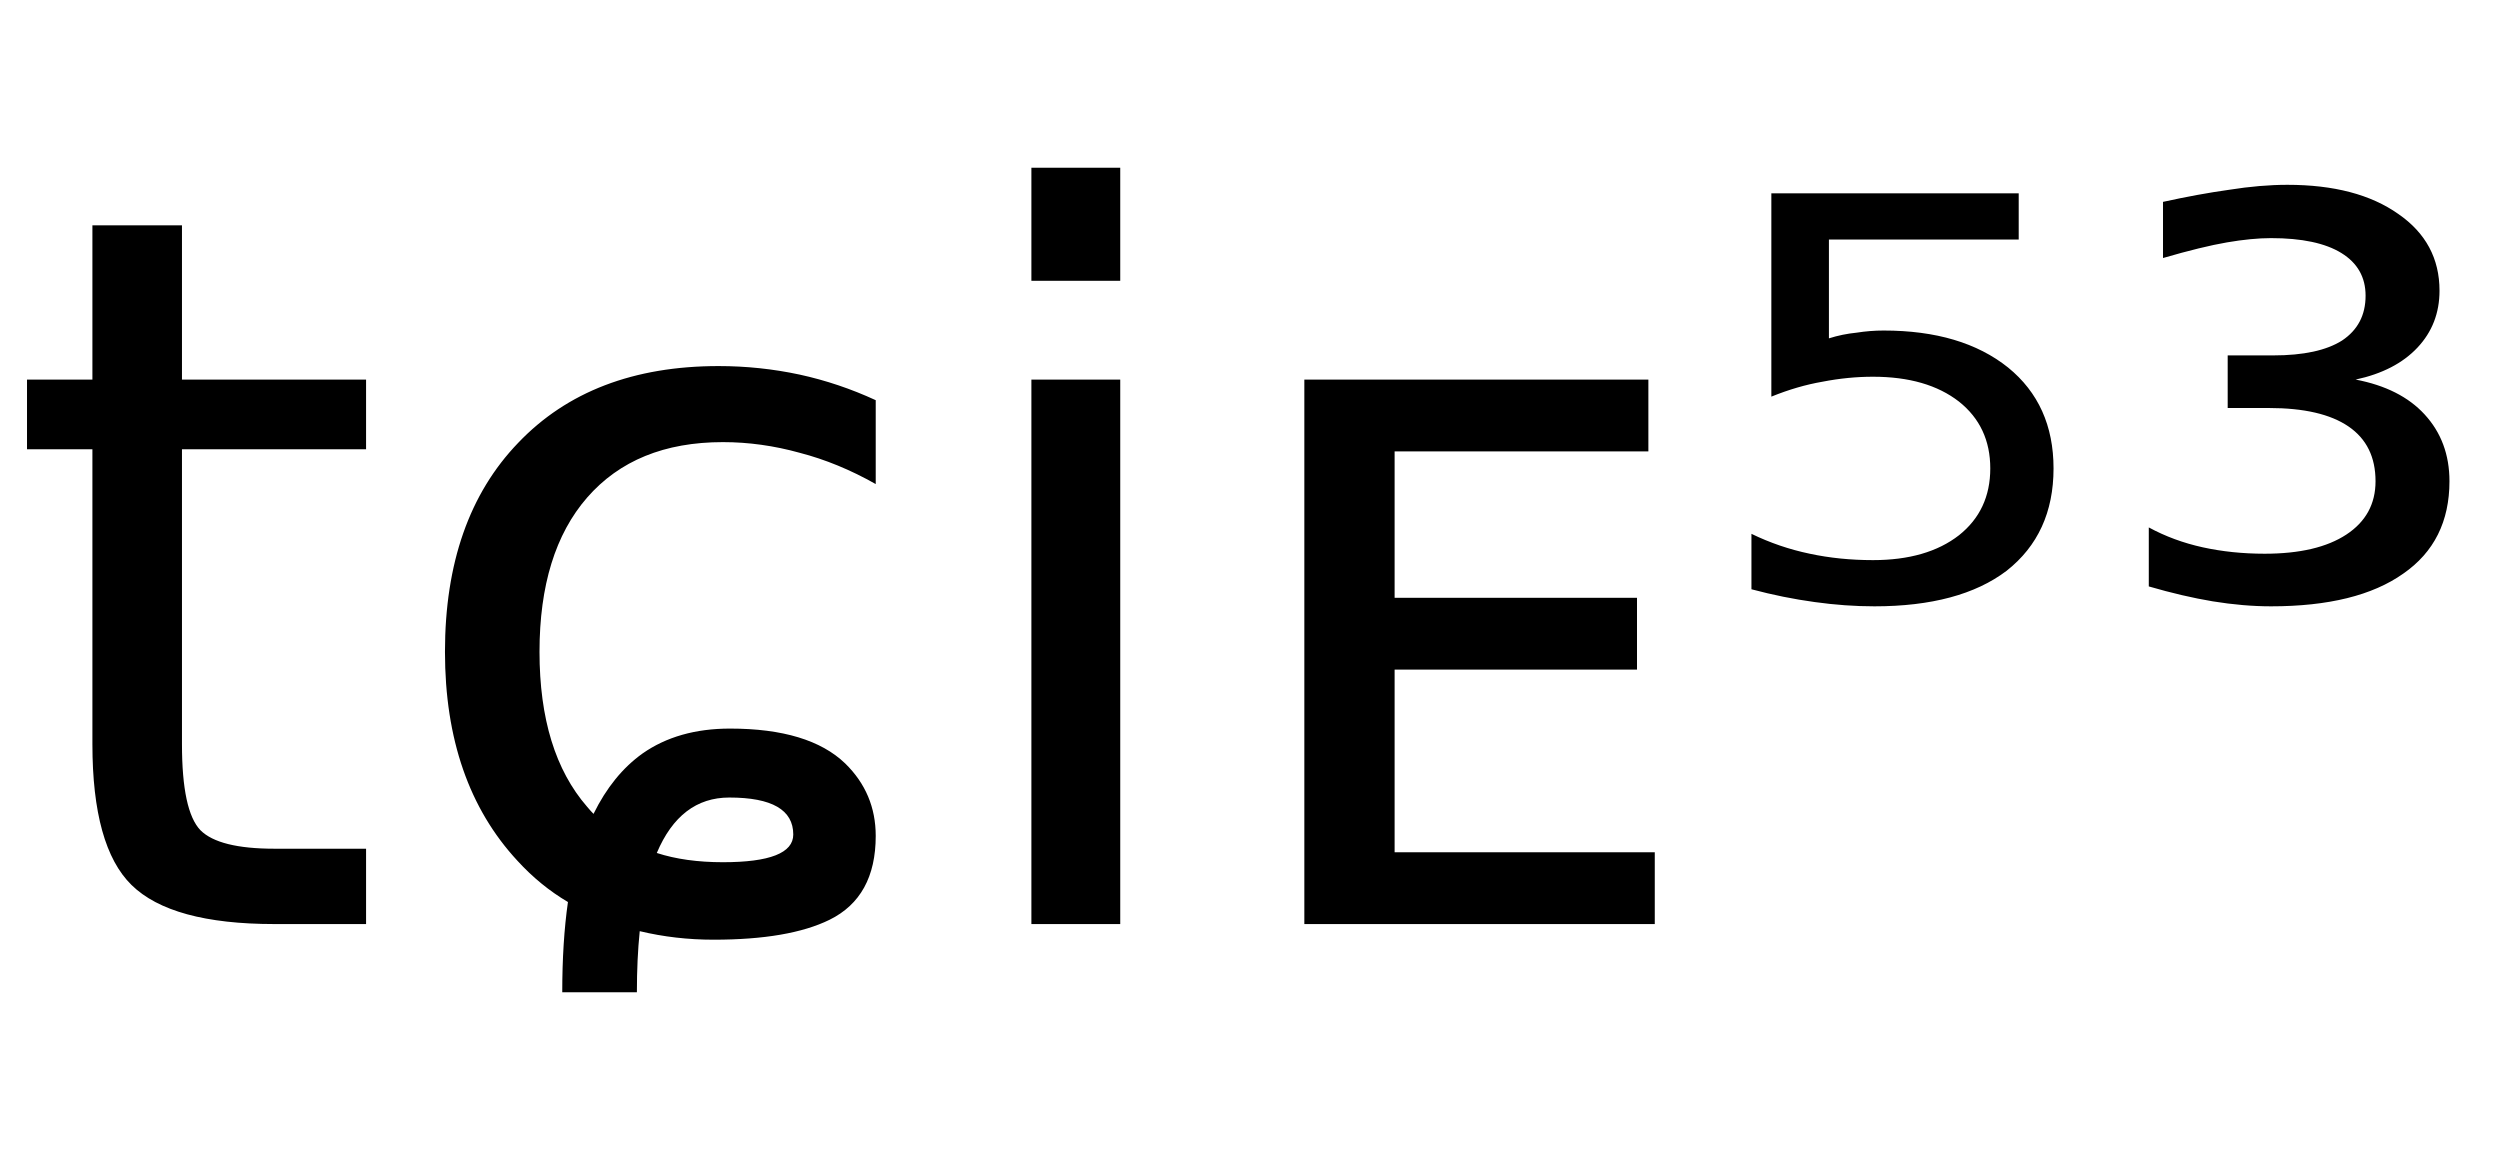 <svg height="16.297" width="35.171" xmlns="http://www.w3.org/2000/svg" ><path d="M1.30 3.17L2.56 3.17L2.56 5.34L5.15 5.34L5.15 6.32L2.56 6.32L2.56 10.47Q2.56 11.41 2.82 11.68Q3.08 11.94 3.86 11.94L3.86 11.94L5.15 11.94L5.15 13.00L3.86 13.00Q2.41 13.00 1.85 12.45Q1.30 11.91 1.30 10.47L1.30 10.47L1.30 6.32L0.38 6.32L0.38 5.34L1.30 5.34L1.30 3.17ZM12.32 5.63L12.32 5.63L12.32 6.81Q11.79 6.51 11.25 6.37Q10.71 6.22 10.17 6.22L10.17 6.22Q8.94 6.22 8.26 7.00Q7.59 7.77 7.59 9.17L7.59 9.17Q7.59 10.58 8.26 11.35L8.26 11.35Q8.31 11.41 8.35 11.45L8.35 11.45Q8.62 10.90 9.04 10.60L9.04 10.60Q9.54 10.25 10.27 10.25L10.27 10.25Q11.38 10.25 11.89 10.74L11.89 10.74Q12.32 11.16 12.32 11.76L12.32 11.76Q12.32 12.62 11.67 12.94L11.67 12.94Q11.10 13.22 10.04 13.22L10.04 13.22Q9.50 13.22 9.00 13.10L9.00 13.10Q8.96 13.49 8.96 13.96L8.96 13.96L7.91 13.96Q7.91 13.25 7.99 12.69L7.99 12.69Q7.60 12.46 7.28 12.11L7.28 12.11Q6.26 11.01 6.26 9.17L6.26 9.17Q6.26 7.30 7.29 6.23Q8.32 5.15 10.11 5.15L10.11 5.15Q10.69 5.15 11.25 5.27Q11.80 5.39 12.32 5.63ZM9.24 12.00L9.24 12.00Q9.64 12.13 10.17 12.13L10.17 12.13Q11.16 12.13 11.16 11.74L11.16 11.74Q11.16 11.22 10.26 11.22L10.26 11.22Q9.57 11.22 9.24 12.00ZM14.51 13.00L14.51 5.34L15.76 5.34L15.76 13.00L14.51 13.00ZM14.51 3.95L14.51 2.36L15.76 2.36L15.76 3.95L14.51 3.95ZM18.35 13.00L18.35 5.34L23.19 5.34L23.19 6.35L19.62 6.35L19.62 8.41L23.03 8.41L23.03 9.42L19.62 9.42L19.62 11.99L23.28 11.99L23.28 13.00L18.35 13.00ZM24.92 5.58L24.92 2.72L28.40 2.72L28.40 3.37L25.73 3.37L25.73 4.76Q25.92 4.70 26.12 4.68L26.12 4.68Q26.31 4.65 26.50 4.65L26.50 4.65Q27.60 4.65 28.25 5.17L28.25 5.17Q28.89 5.69 28.89 6.59L28.89 6.59Q28.89 7.51 28.23 8.03L28.23 8.03Q27.57 8.53 26.37 8.53L26.37 8.53Q25.96 8.53 25.53 8.47Q25.09 8.41 24.64 8.29L24.64 8.29L24.64 7.51Q25.03 7.70 25.46 7.79L25.46 7.79Q25.88 7.88 26.35 7.88L26.35 7.88Q27.11 7.88 27.56 7.53Q28 7.18 28 6.59Q28 6.00 27.56 5.65Q27.11 5.30 26.35 5.30L26.35 5.30Q26.00 5.30 25.64 5.37Q25.29 5.43 24.92 5.58L24.92 5.58ZM33.14 5.34L33.14 5.34Q33.77 5.46 34.11 5.83Q34.46 6.21 34.46 6.77L34.46 6.77Q34.46 7.62 33.81 8.07Q33.16 8.53 31.95 8.53L31.95 8.53Q31.56 8.53 31.13 8.46Q30.71 8.39 30.23 8.25L30.23 8.25L30.23 7.42Q30.58 7.61 30.99 7.70Q31.40 7.79 31.86 7.79L31.86 7.79Q32.60 7.79 33.01 7.52Q33.42 7.25 33.42 6.77L33.42 6.77Q33.42 6.26 33.04 6.00Q32.66 5.74 31.92 5.74L31.92 5.74L31.34 5.74L31.34 5.00L31.98 5.00Q32.62 5.00 32.95 4.79Q33.28 4.57 33.28 4.16L33.28 4.16Q33.28 3.77 32.94 3.56Q32.60 3.35 31.95 3.35L31.95 3.35Q31.68 3.35 31.33 3.41Q30.98 3.47 30.43 3.63L30.43 3.63L30.43 2.84Q30.93 2.73 31.36 2.67Q31.80 2.60 32.18 2.60L32.18 2.60Q33.16 2.60 33.74 3.01Q34.32 3.41 34.32 4.09L34.32 4.09Q34.32 4.56 34.01 4.89Q33.70 5.22 33.14 5.34Z"></path></svg>